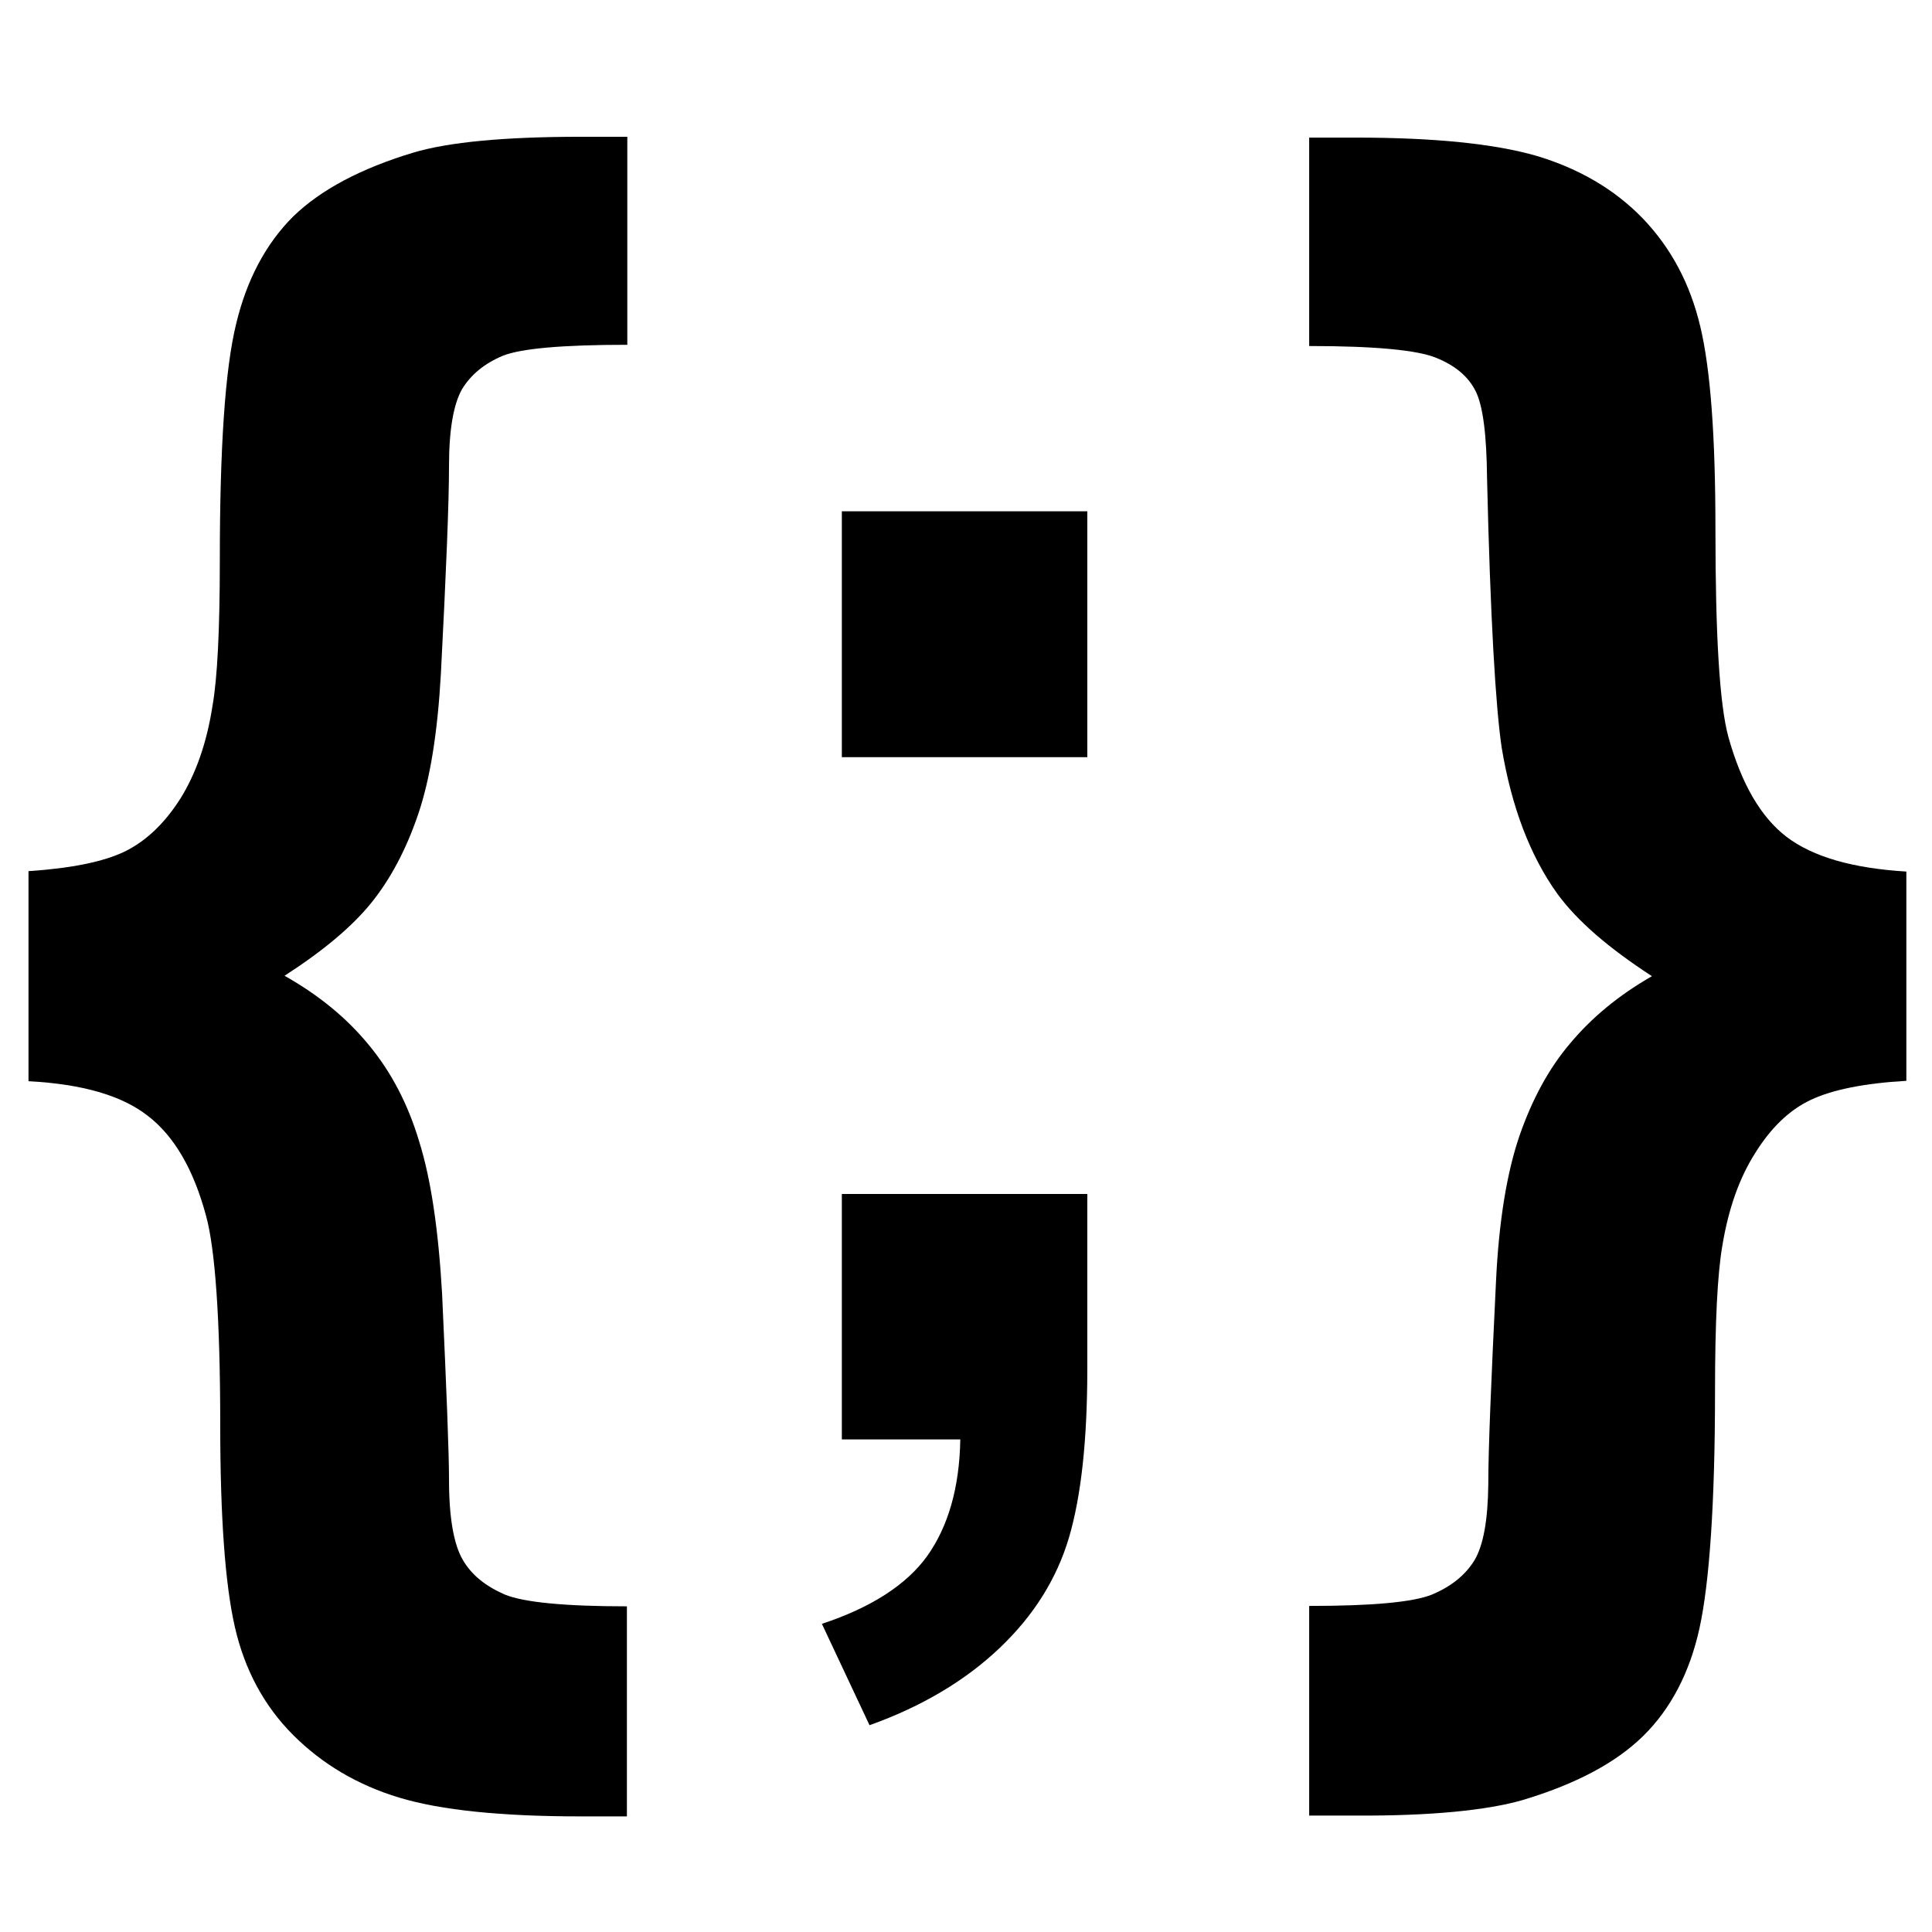 <?xml version="1.0" encoding="utf-8"?>
<!-- Generator: Adobe Illustrator 19.0.0, SVG Export Plug-In . SVG Version: 6.00 Build 0)  -->
<svg version="1.1" id="Capa_1" xmlns="http://www.w3.org/2000/svg" xmlns:xlink="http://www.w3.org/1999/xlink" x="0px" y="0px"
	 viewBox="205 -205.6 474.6 474.6" style="enable-background:new 205 -205.6 474.6 474.6;" xml:space="preserve">
<path class="bio-icon-svg" d="M255.6,93c2.2,7.9,3.5,25,3.5,51.4c0,22.6,1.2,39.2,3.6,49.7c2.4,10.5,7.2,19.4,14.3,26.5
	c7.1,7.1,15.8,12.3,26.1,15.4c10.3,3.1,25.2,4.6,44.5,4.6h11.4V189c-15.4,0-25.4-1-30-2.9c-4.6-2-8.1-4.7-10.3-8.5
	c-2.2-3.7-3.4-10.3-3.4-19.7c0-6.7-0.6-21.8-1.7-45.7c-0.9-15.6-2.7-28-5.6-37.3c-2.8-9.4-7-17.3-12.4-23.8
	c-5.4-6.6-12.2-12.2-20.7-17c9.6-6.2,16.6-12.1,21.3-17.9c4.6-5.7,8.5-12.9,11.5-21.7c3-8.8,4.8-20.3,5.6-34.5
	c1.3-25.1,2-42.2,2-51.2c0-8.8,1.1-15.1,3.2-18.8c2.2-3.6,5.5-6.3,10-8.2c4.5-1.8,14.7-2.7,30.6-2.7V-172h-11.4
	c-18.8,0-32.5,1.3-41.2,3.9c-12.9,3.9-22.7,9.1-29.5,15.7c-6.7,6.7-11.4,15.5-14,26.4C260.3-115,259-95.7,259-68
	c0,17.1-0.6,29-1.8,35.8c-1.4,9.1-4.1,16.7-7.9,22.8c-3.9,6.1-8.4,10.4-13.7,13c-5.2,2.5-13.1,4.1-23.6,4.8V60
	c13.2,0.7,22.9,3.5,29.3,8.5C247.7,73.4,252.5,81.5,255.6,93z"/>
<path class="bio-icon-svg" d="M406.9,193.3l11.7,24.9c12.9-4.6,23.6-11,32-19c8.4-8,14-17,17-27.1c3-10.2,4.5-24,4.5-41.4v-43h-60.3v60.3
	h29.1c-0.2,11.9-3,21.4-8.1,28.6C427.7,183.7,419,189.3,406.9,193.3z"/>
<rect x="411.8" y="-80" class="bio-icon-svg" width="60.3" height="60.4"/>
<path class="bio-icon-svg" d="M579,236.6c13-3.9,22.9-9.1,29.7-15.8c6.7-6.6,11.4-15.5,13.8-26.5c2.4-11,3.8-30.4,3.8-58.2
	c0-16.9,0.6-28.8,1.8-35.7c1.5-9.1,4.2-16.7,8.1-22.8c3.8-6.1,8.3-10.5,13.6-13c5.3-2.5,13.1-4.1,23.6-4.7h-0.1V8.5
	c-13.2-0.8-22.9-3.6-29.4-8.5c-6.4-4.9-11.1-13.1-14.3-24.5c-2.2-8-3.2-25.1-3.2-51.2c0-22.6-1.2-39.1-3.7-49.6
	c-2.5-10.6-7.2-19.4-14.2-26.7c-7-7.2-15.7-12.2-26-15.3c-10.4-3-25.2-4.5-44.5-4.5h-11.4v51.2c16.2,0,26.6,1,31.2,2.9
	c4.7,1.9,7.9,4.6,9.7,8.2c1.8,3.6,2.7,10.7,2.8,21.5c0.8,34.1,2.1,56.1,3.6,66.1c2.4,14.5,7,26.6,13.7,35.9
	c4.9,6.7,12.6,13.3,23.2,20.2c-8.2,4.7-14.8,10.2-20,16.4c-5.3,6.2-9.4,13.8-12.5,22.7c-3.1,9-5.1,21-5.8,35.8
	c-1.2,24.6-1.9,41.4-1.9,50c-0.1,8.7-1.2,14.9-3.4,18.6c-2.3,3.7-5.7,6.4-10.4,8.4c-4.7,1.9-14.8,2.8-30.2,2.8v51.5h11.5
	C556.5,240.5,570.3,239.1,579,236.6z"/>
</svg>
